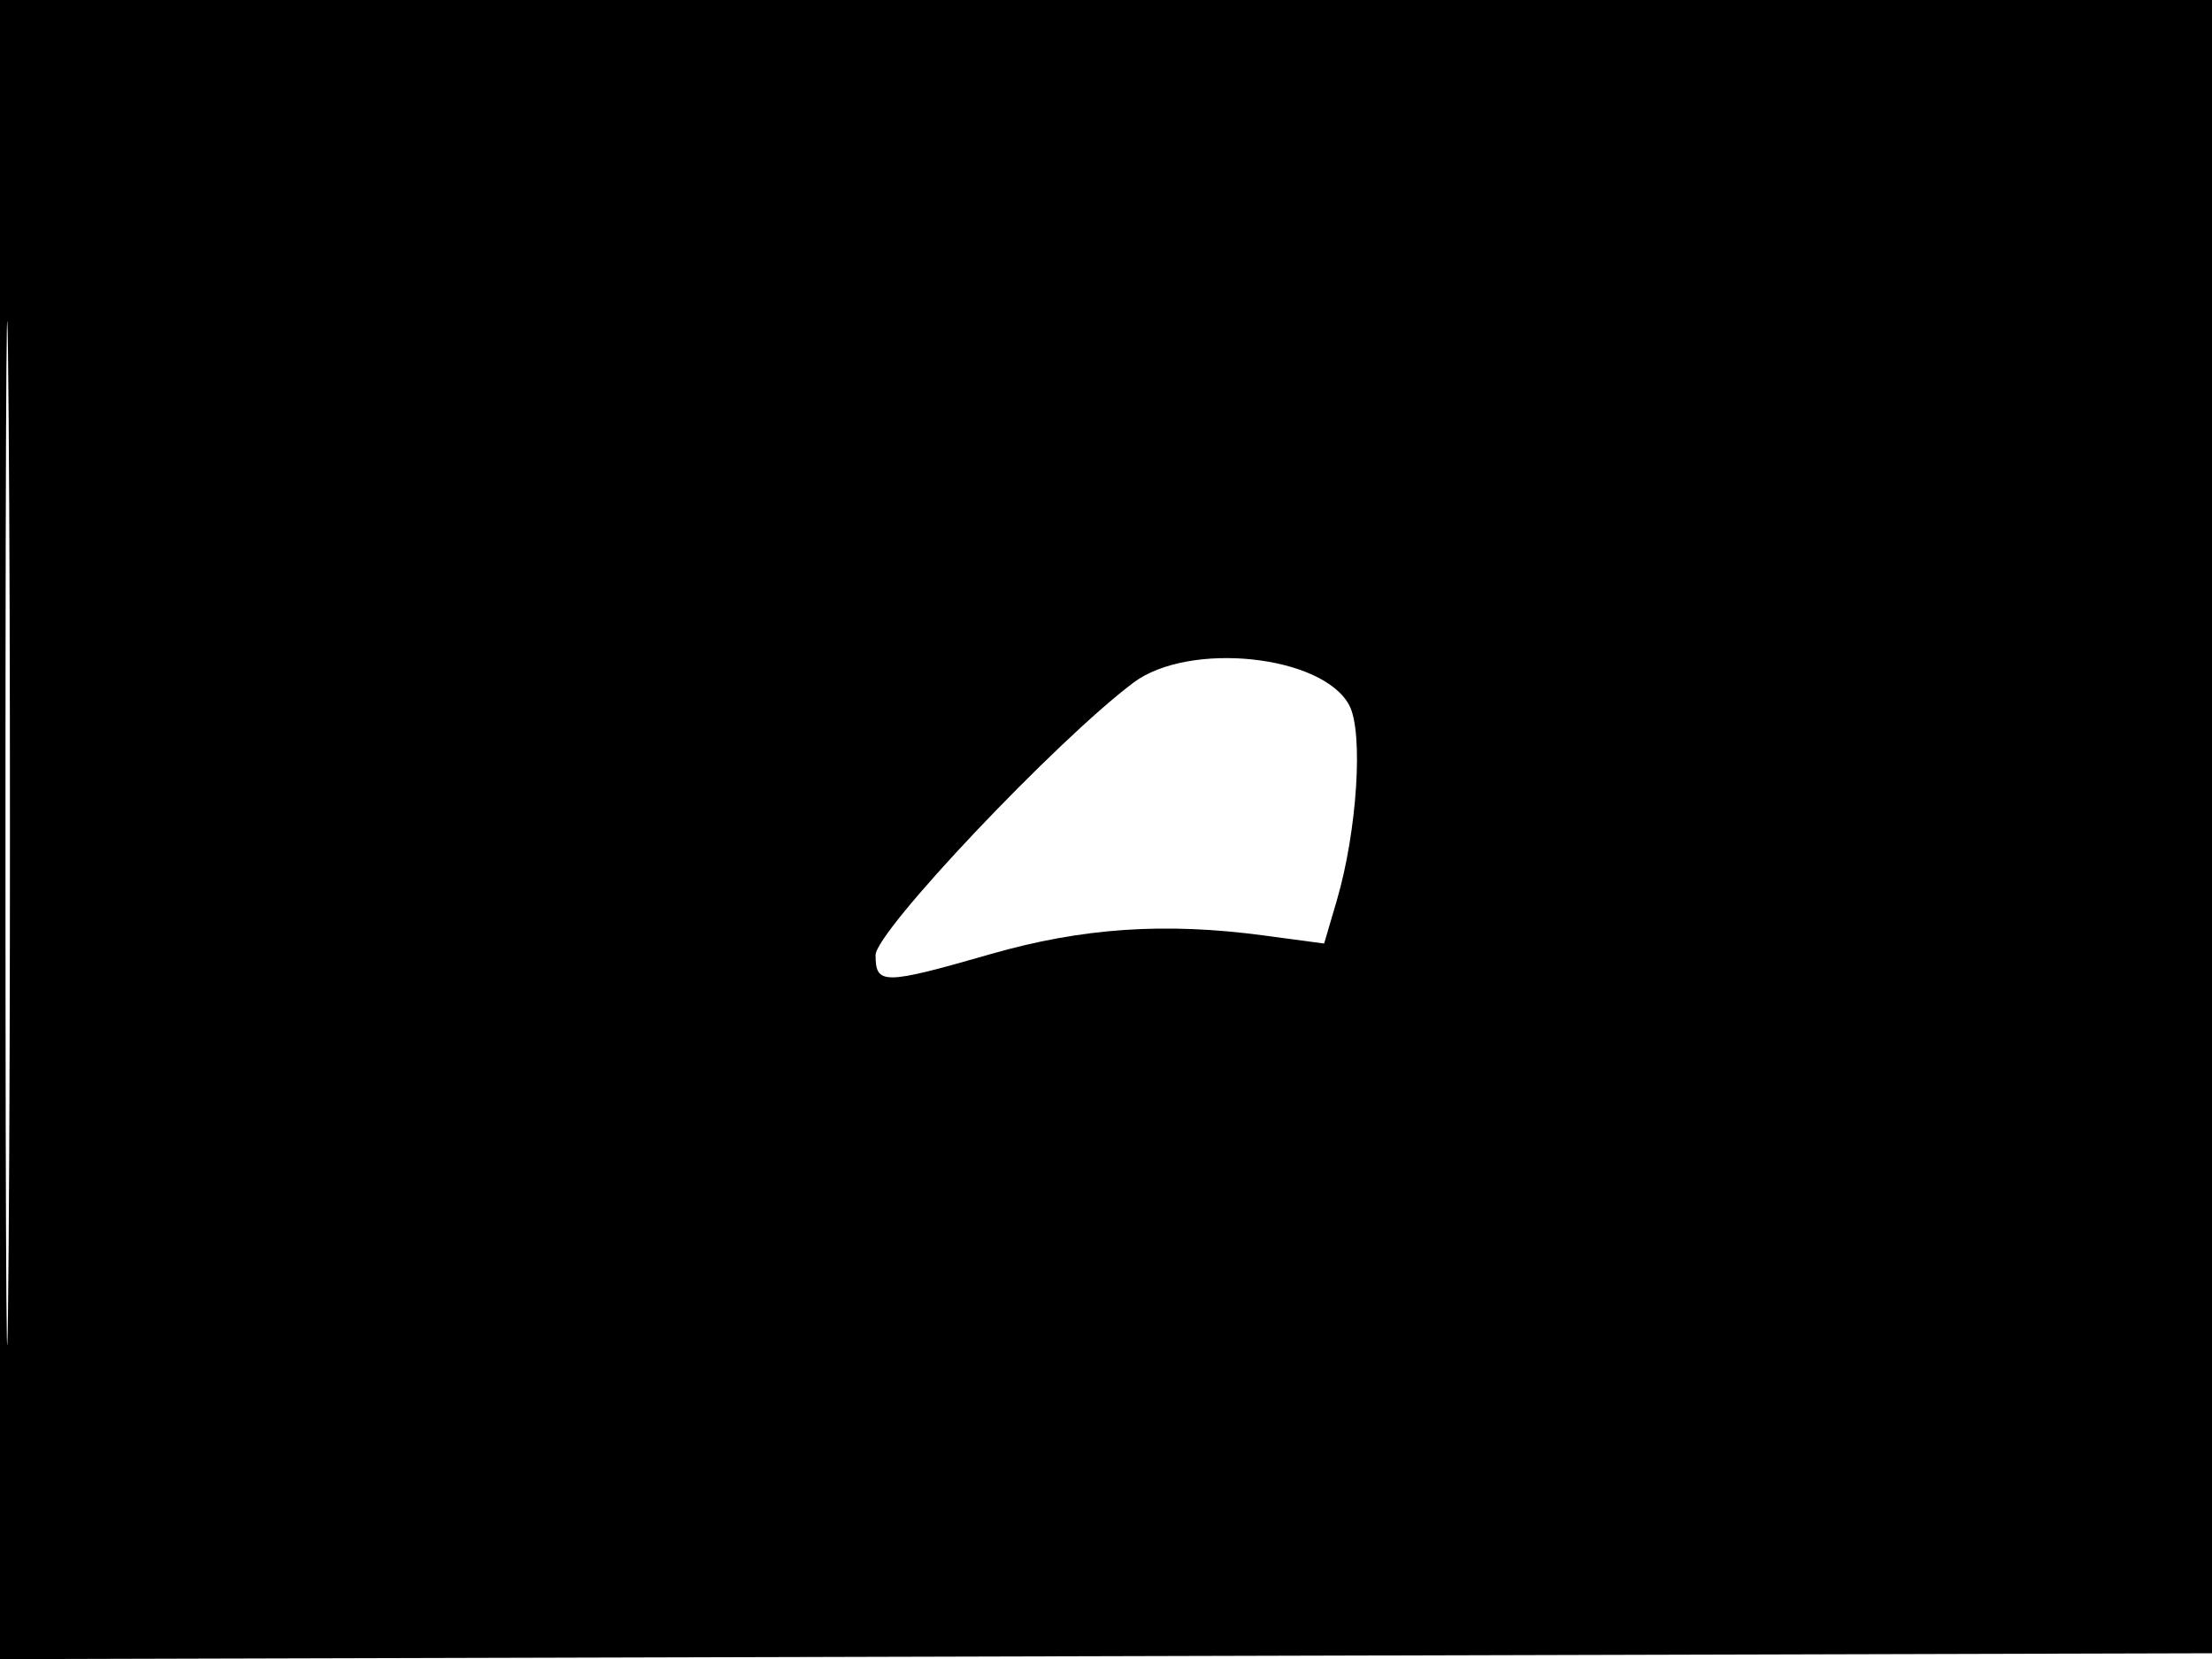 <svg xmlns="http://www.w3.org/2000/svg" width="192" height="144" viewBox="0 0 192 144" version="1.1">
	<path d="M -0 72.005 L -0 144.010 96.250 143.755 L 192.500 143.500 192.757 71.750 L 193.013 0 96.507 0 L 0 0 -0 72.005 M 0.474 72.500 C 0.474 112.100, 0.598 128.154, 0.750 108.176 C 0.901 88.198, 0.901 55.798, 0.750 36.176 C 0.598 16.554, 0.474 32.900, 0.474 72.500 M 98.387 59.250 C 91.711 64.254, 76 80.850, 76 82.898 C 76 85.497, 76.672 85.491, 86 82.811 C 93.921 80.535, 101.113 80.046, 109.717 81.199 L 114.934 81.898 116.022 78.199 C 117.806 72.133, 118.358 63.537, 117.112 61.209 C 114.778 56.847, 103.207 55.637, 98.387 59.250" stroke="none" fill="black" fill-rule="evenodd"/>
</svg>